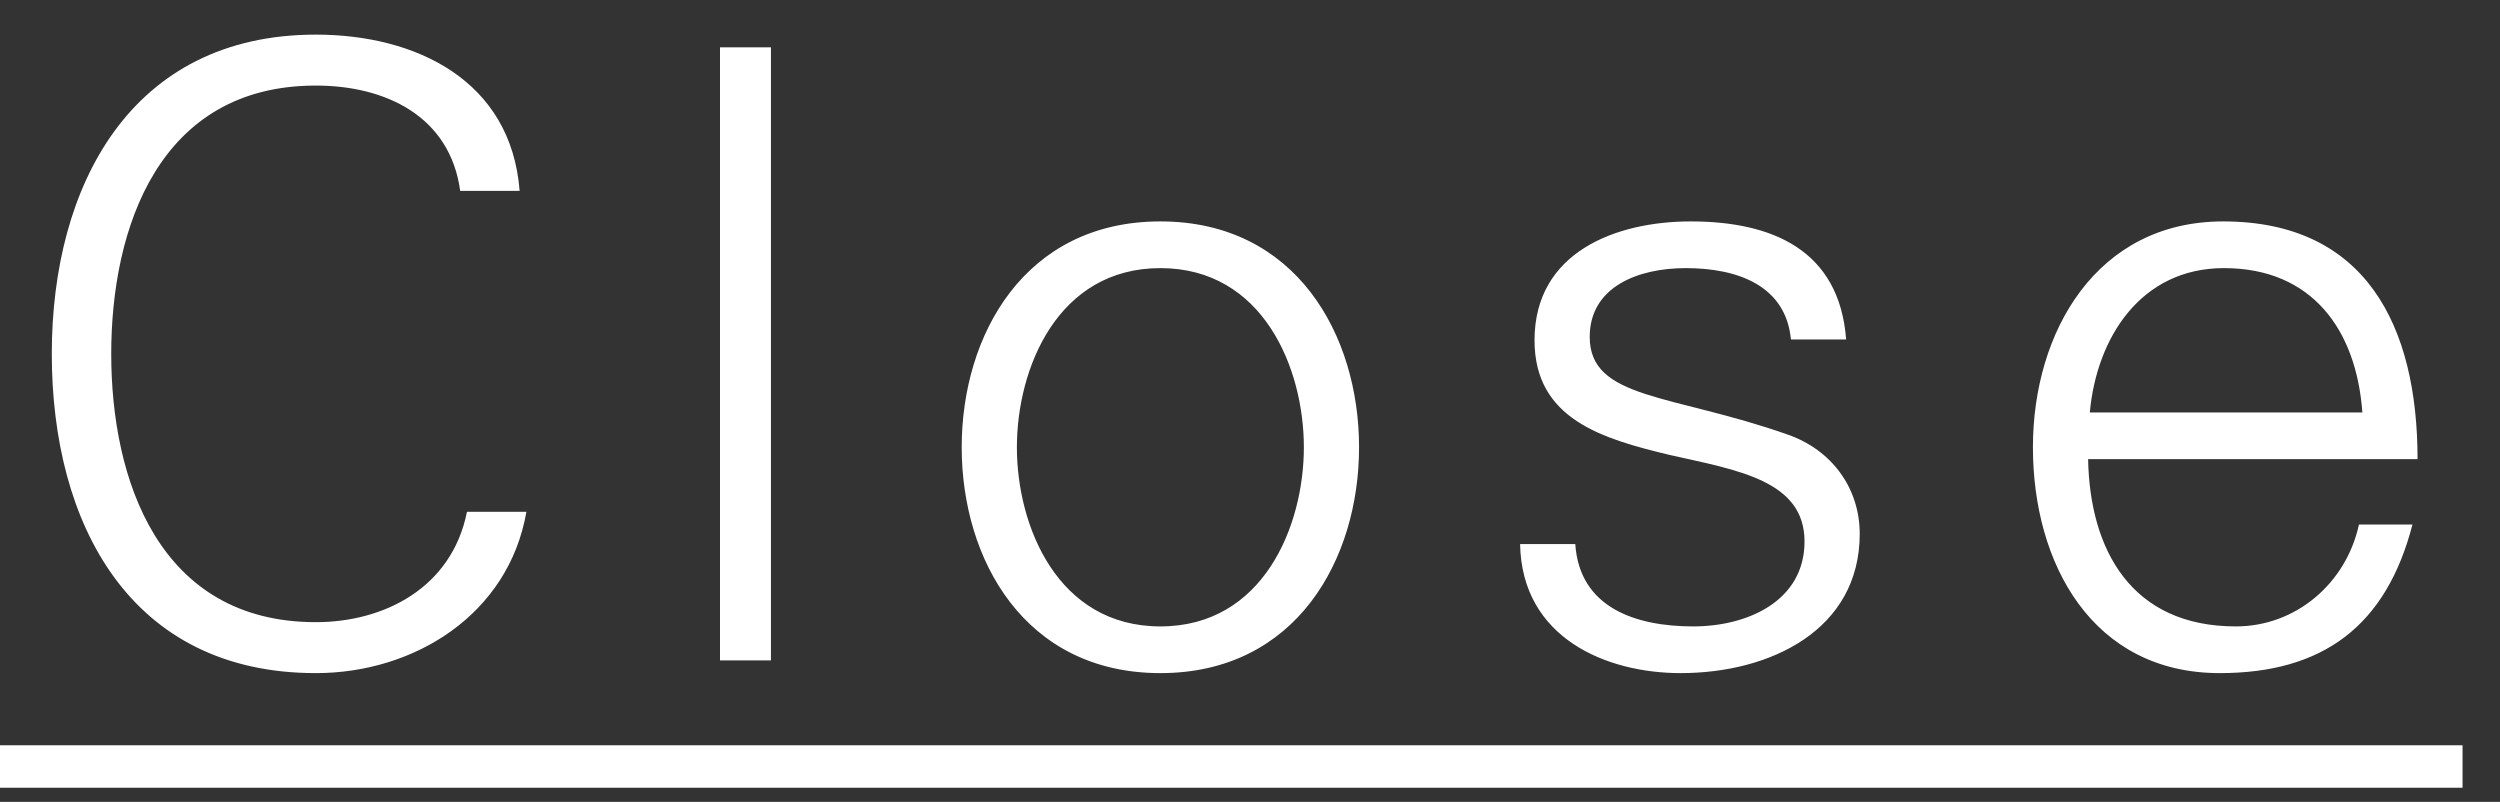 <svg width="53" height="17" viewBox="0 0 53 17" fill="none" xmlns="http://www.w3.org/2000/svg">
<rect x="0" y="0" width="53" height="17" fill="#333333" stroke="none"/>
<path d="M11.016 4.046C10.836 1.706 8.82 0.734 6.696 0.734C2.772 0.734 1.098 3.938 1.098 7.502C1.098 11.102 2.754 14.27 6.696 14.27C8.784 14.27 10.782 13.028 11.16 10.85H9.9C9.576 12.47 8.136 13.19 6.696 13.19C3.366 13.19 2.358 10.166 2.358 7.502C2.358 4.838 3.366 1.814 6.696 1.814C8.172 1.814 9.54 2.462 9.756 4.046H11.016ZM16.344 1.004H15.264V14H16.344V1.004ZM27.642 9.482C27.642 11.156 26.778 13.28 24.6 13.28C22.422 13.28 21.558 11.156 21.558 9.482C21.558 7.808 22.422 5.684 24.6 5.684C26.778 5.684 27.642 7.808 27.642 9.482ZM24.6 4.694C21.72 4.694 20.388 7.106 20.388 9.482C20.388 11.858 21.72 14.27 24.6 14.27C27.48 14.27 28.812 11.858 28.812 9.482C28.812 7.106 27.48 4.694 24.6 4.694ZM32.532 7.214C32.532 8.888 33.972 9.302 35.394 9.644C36.834 9.968 38.256 10.184 38.256 11.48C38.256 12.74 37.05 13.28 35.898 13.28C34.674 13.28 33.486 12.884 33.396 11.534H32.226C32.262 13.532 34.062 14.27 35.628 14.27C37.536 14.27 39.426 13.352 39.426 11.318C39.426 10.346 38.832 9.536 37.896 9.212C35.448 8.348 33.702 8.474 33.702 7.142C33.702 6.08 34.728 5.684 35.736 5.684C36.852 5.684 37.86 6.062 37.968 7.196H39.138C38.994 5.288 37.554 4.694 35.844 4.694C34.26 4.694 32.532 5.342 32.532 7.214ZM51.252 9.734C51.252 6.908 50.154 4.694 47.13 4.694C44.448 4.694 43.098 7.034 43.098 9.482C43.098 11.948 44.358 14.27 47.058 14.27C49.236 14.27 50.586 13.28 51.144 11.12H50.01C49.74 12.362 48.678 13.28 47.4 13.28C45.186 13.28 44.304 11.66 44.268 9.734H51.252ZM44.304 8.744C44.448 7.16 45.384 5.684 47.148 5.684C49.02 5.684 49.956 6.998 50.082 8.744H44.304Z" fill="white"/>
<path d="M0 15.8H52.206V16.7H0V15.8Z" fill="white"/>
</svg>
